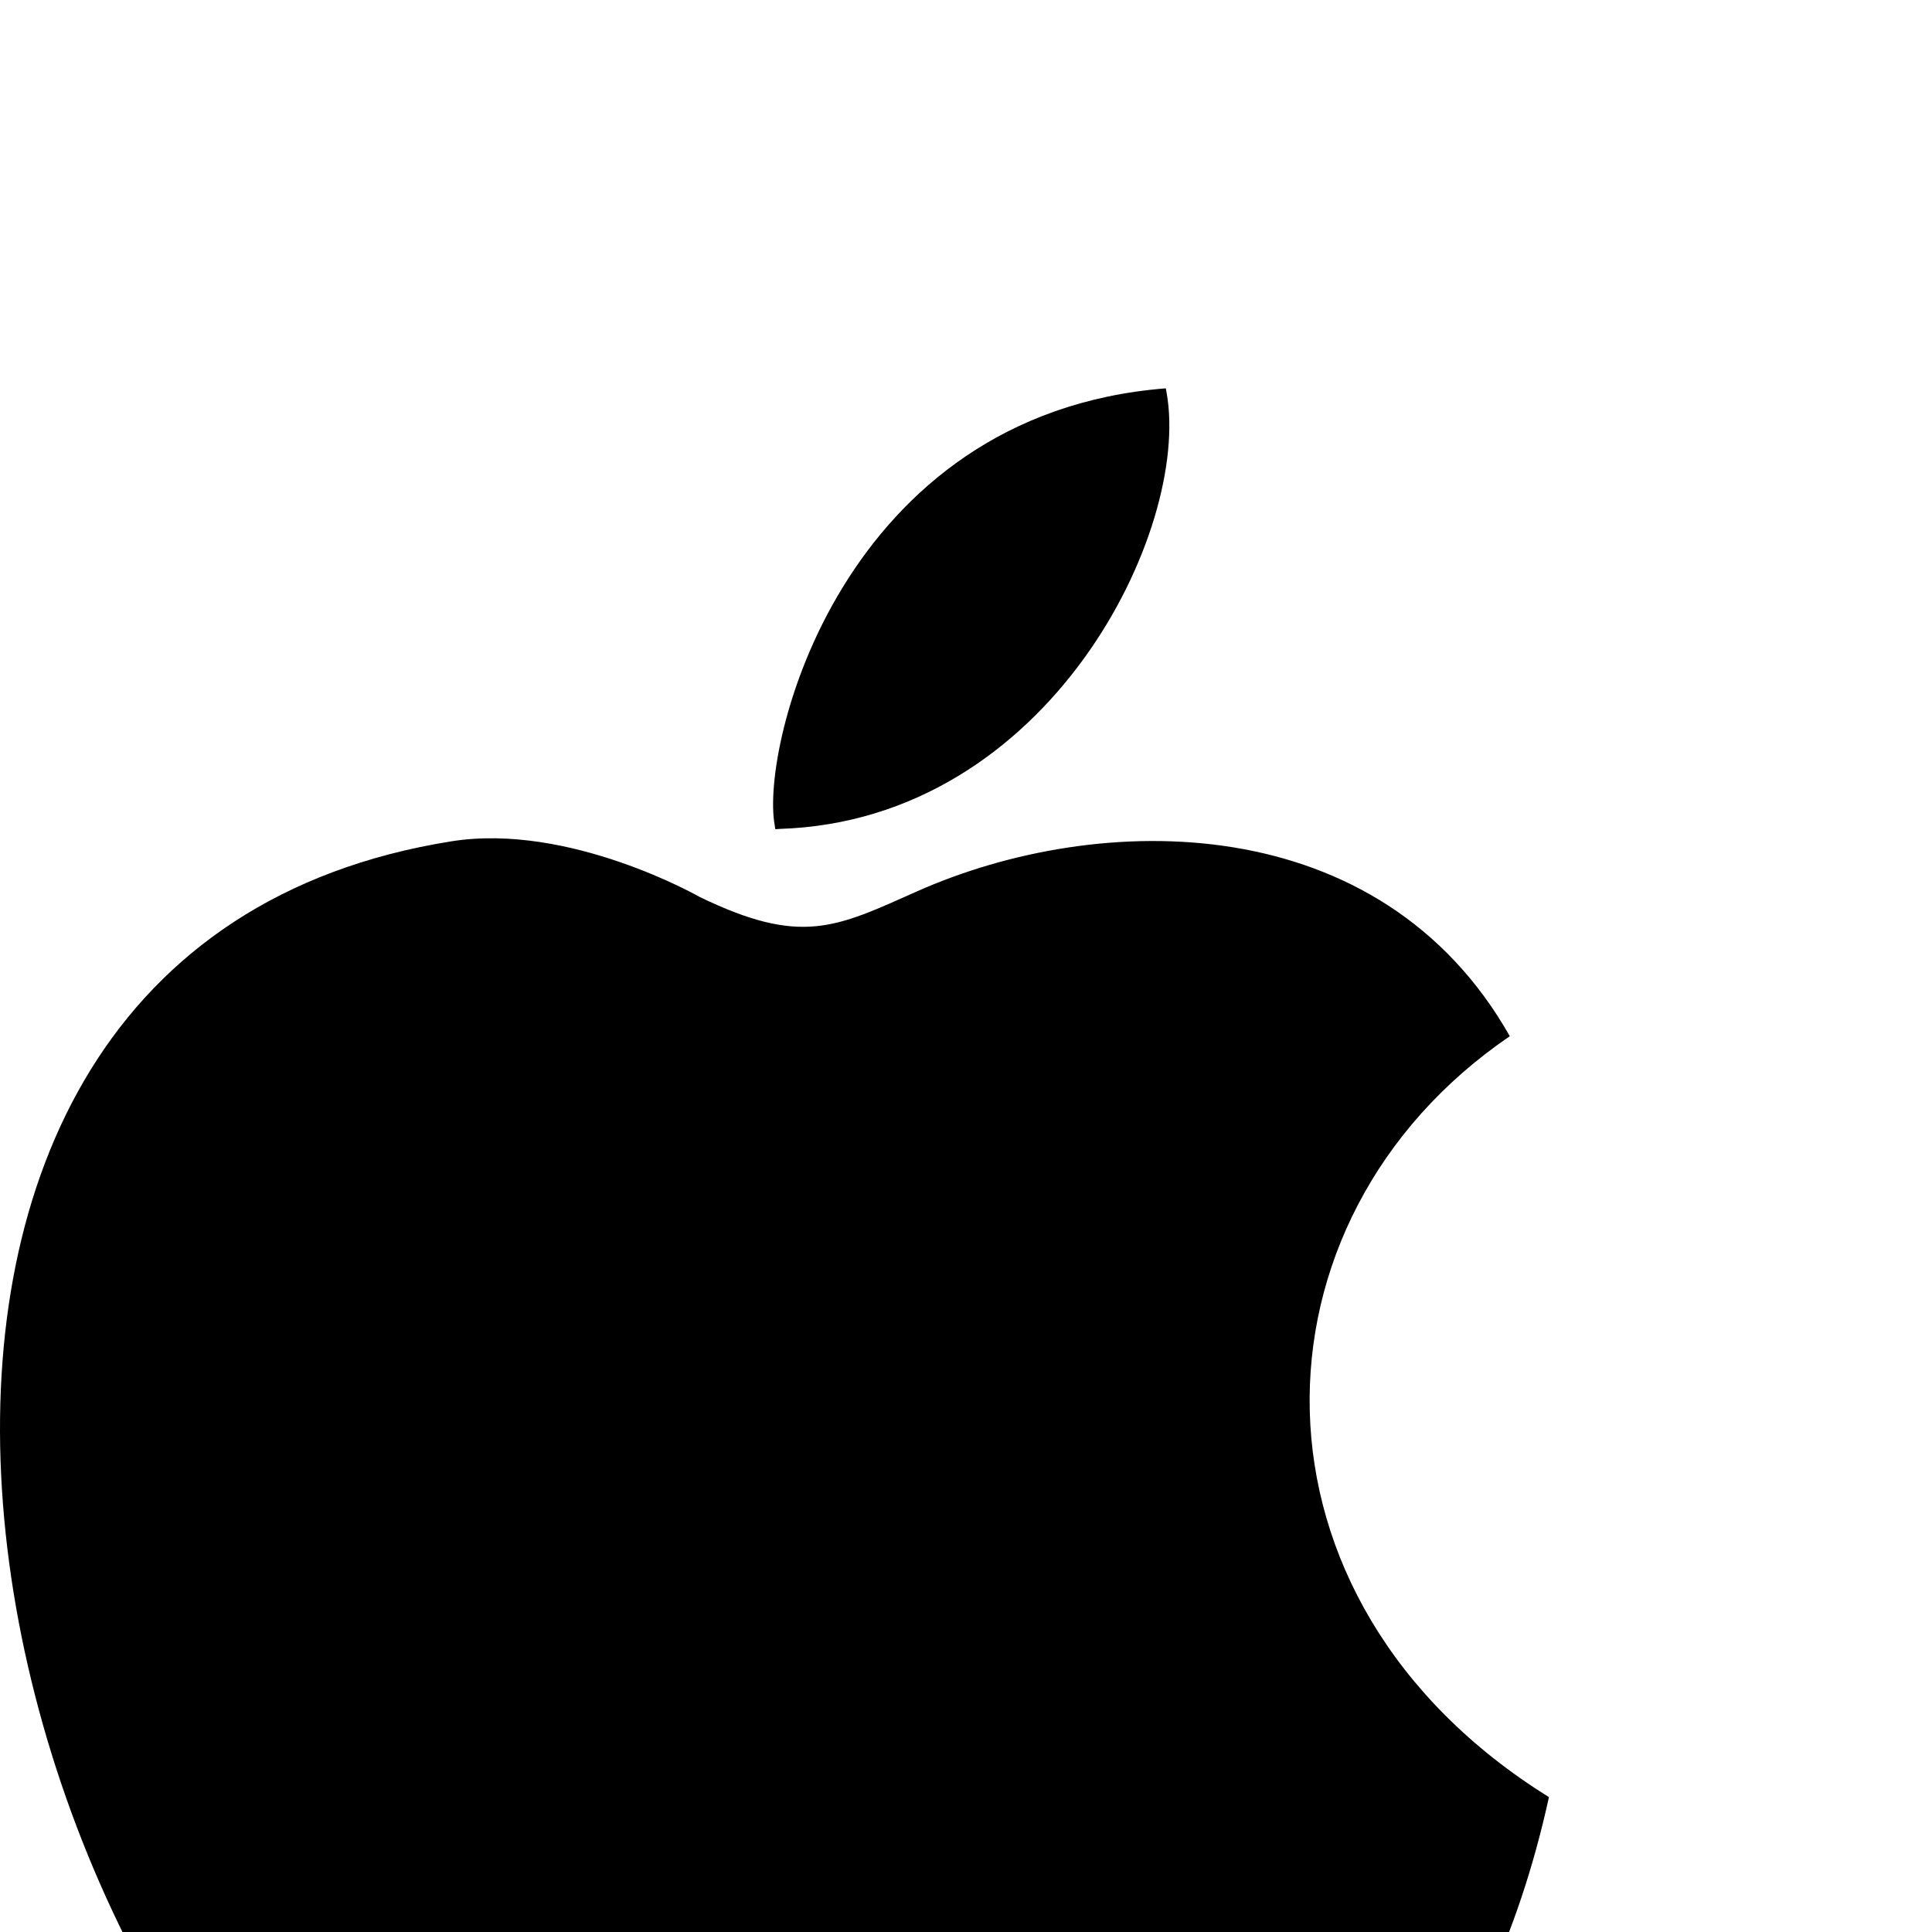 <svg xmlns="http://www.w3.org/2000/svg" xmlns:xlink="http://www.w3.org/1999/xlink" version="1.1" viewBox="0 -201 1000 1000"><g><path fill="currentColor" d="M400.975 574.008c-7.506 40.477 34.24 212.671 202.399 225.986c0.066 0.034 0.071 -0.077 0.495 -2.48c12.509 -70.787 -60.546 -221.109 -200.269 -225.553c-3.004 -0.097 -2.095 -0.821 -2.626 2.047zM474.517 539.57 c94.828 42.237 239.802 43.654 306.958 -74.911c-138.938 -94.647 -143.92 -291.775 20.259 -393.843c-32.734 -149.402 -111.484 -209.214 -142.189 -242.379c-28.893 -31.206 -118.736 -30.636 -152.043 -7.355 c-35.286 24.662 -130.001 23.364 -162.559 -0.912c-40.878 -30.48 -111.005 -19.495 -122.858 -11.43c-250.036 170.125 -343.316 700.341 11.581 756.8c61.177 9.731 128.504 -28.814 128.504 -28.814 c52.558 -25.41 70.269 -15.898 112.348 2.845z" transform="matrix(1 0 0 -1 0 800)"/></g></svg>